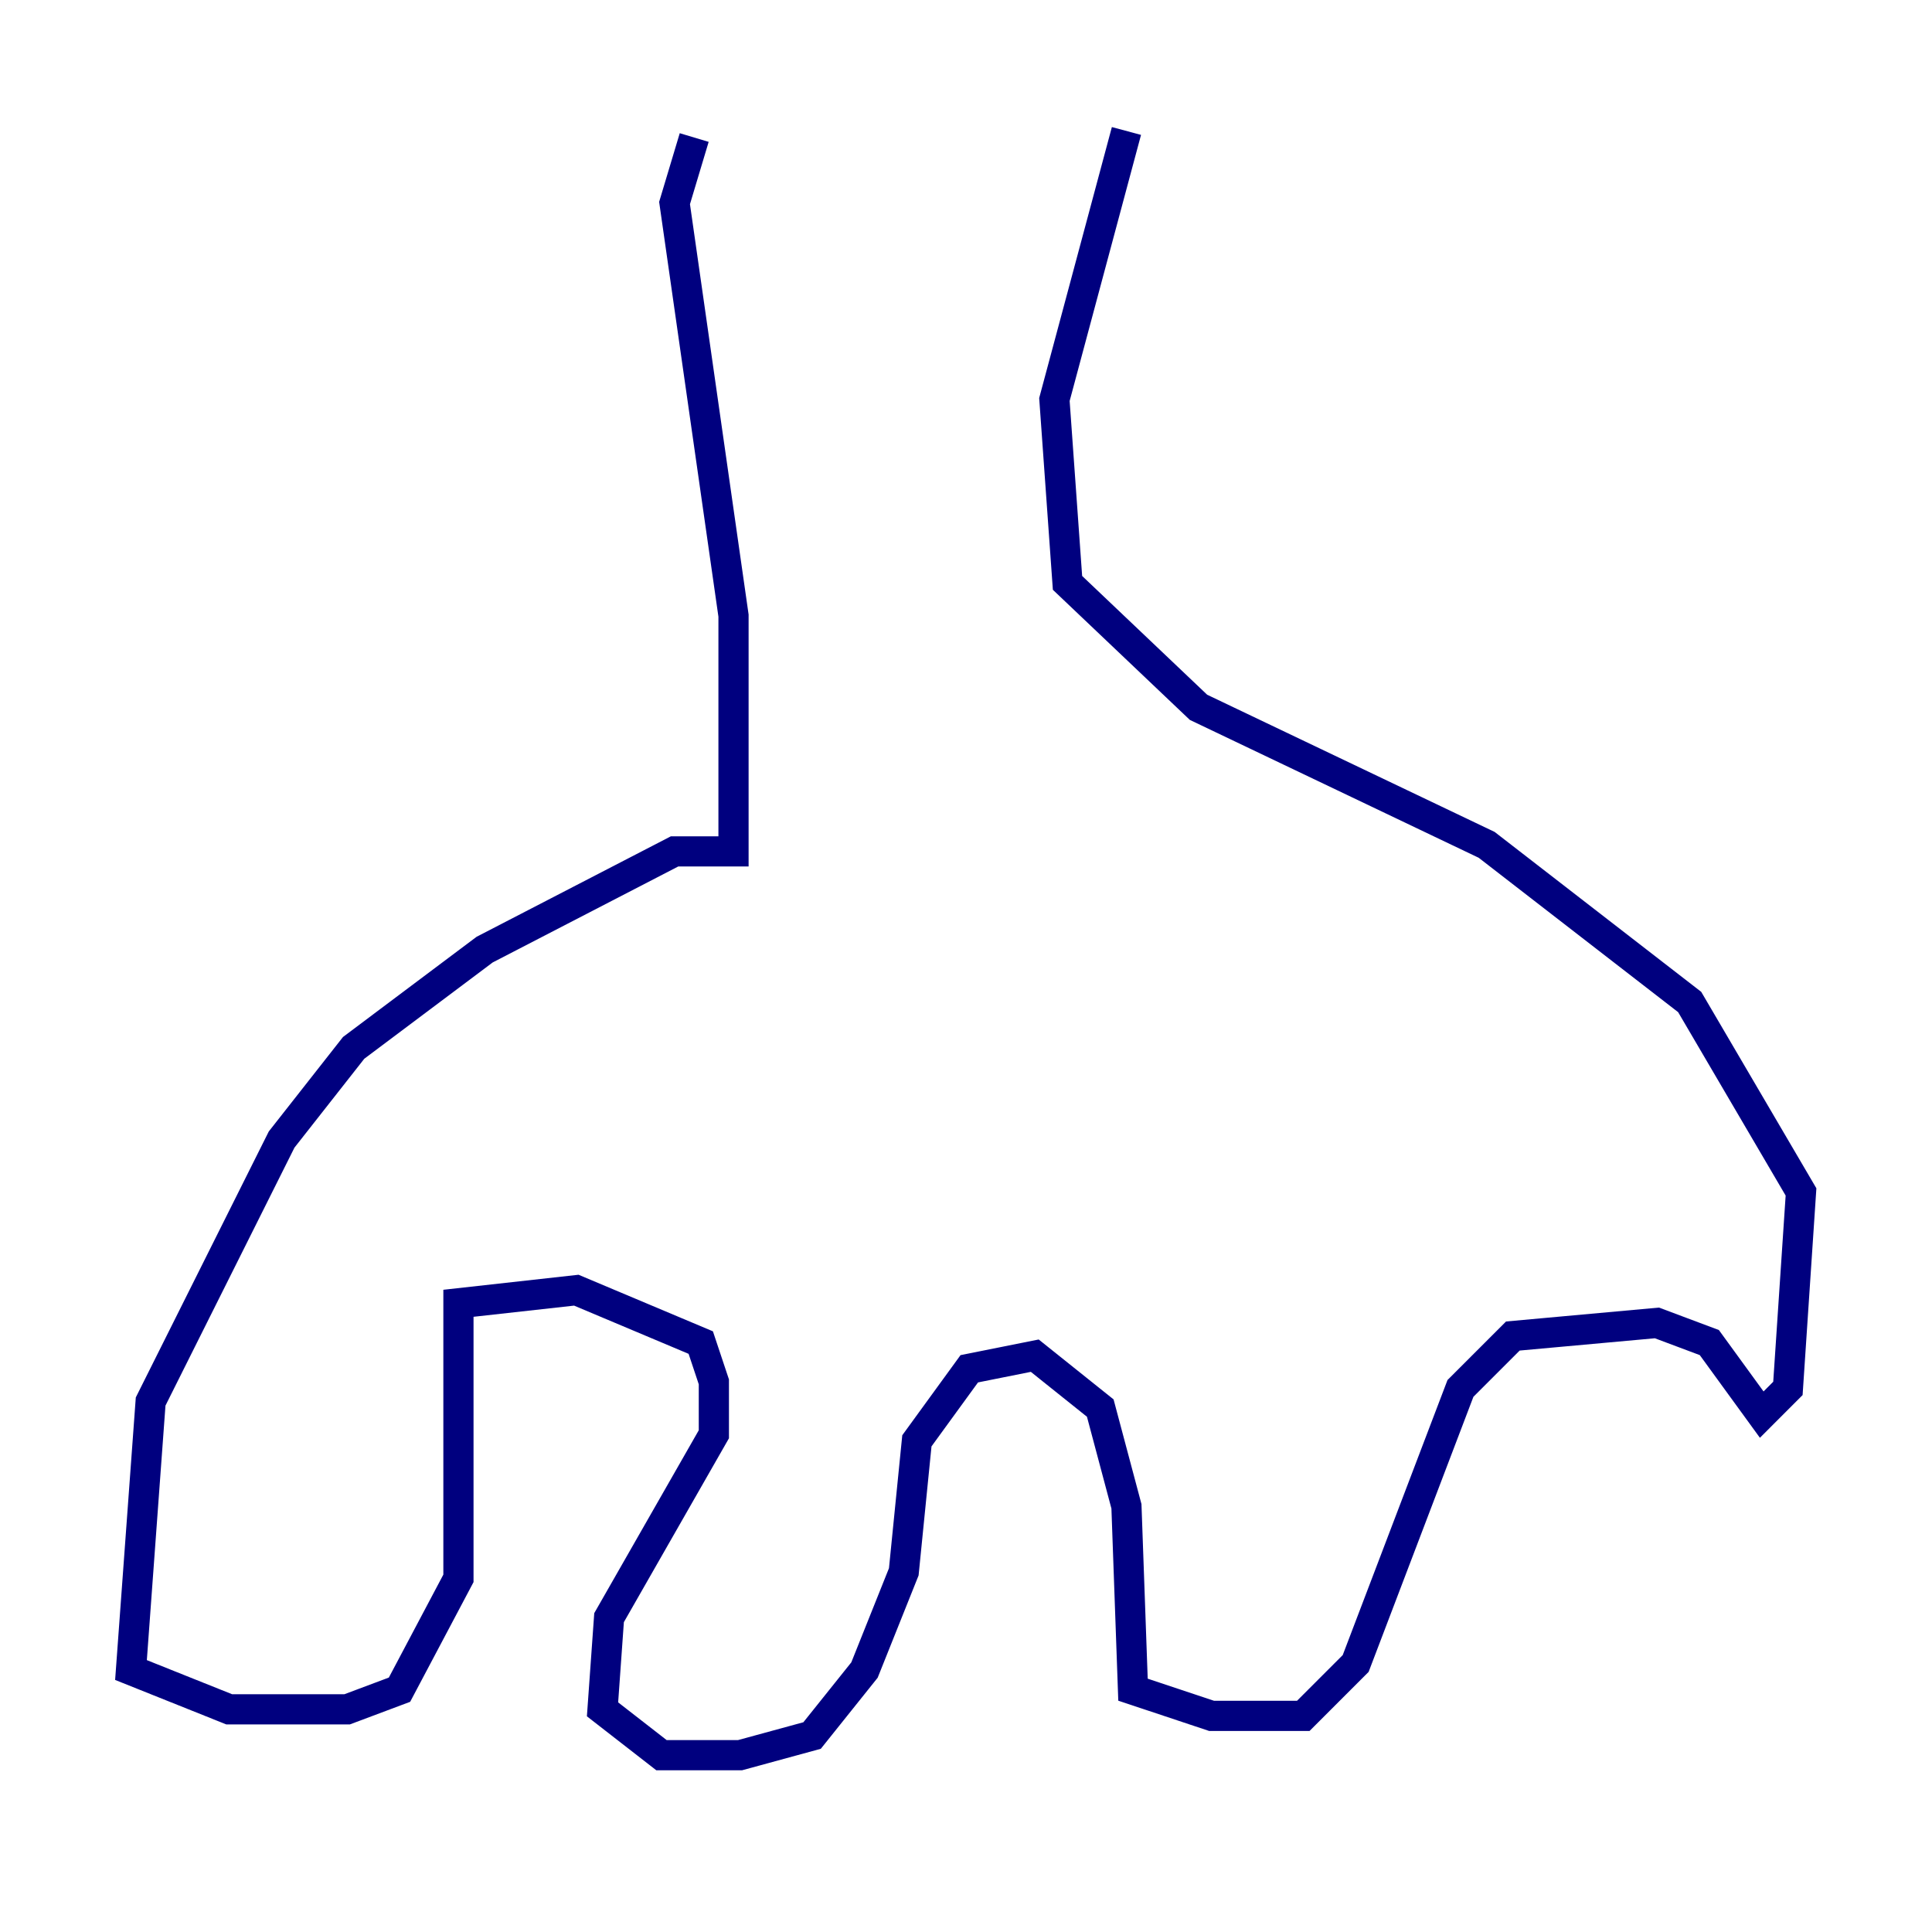 <?xml version="1.0" encoding="utf-8" ?>
<svg baseProfile="tiny" height="128" version="1.2" viewBox="0,0,128,128" width="128" xmlns="http://www.w3.org/2000/svg" xmlns:ev="http://www.w3.org/2001/xml-events" xmlns:xlink="http://www.w3.org/1999/xlink"><defs /><polyline fill="none" points="45.993,9.112 44.691,13.451 48.597,40.786 48.597,56.407 44.691,56.407 32.108,62.915 23.43,69.424 18.658,75.498 9.98,92.854 8.678,110.644 15.186,113.248 22.997,113.248 26.468,111.946 30.373,104.57 30.373,86.346 38.183,85.478 46.427,88.949 47.295,91.552 47.295,95.024 40.352,107.173 39.919,113.248 43.824,116.285 49.031,116.285 53.803,114.983 57.275,110.644 59.878,104.136 60.746,95.458 64.217,90.685 68.556,89.817 72.895,93.288 74.63,99.797 75.064,111.946 80.271,113.681 86.346,113.681 89.817,110.21 96.759,91.986 100.231,88.515 109.776,87.647 113.248,88.949 116.719,93.722 118.454,91.986 119.322,78.969 111.946,66.386 98.495,55.973 79.403,46.861 70.725,38.617 69.858,26.468 74.63,8.678" stroke="#00007f" stroke-width="2" /></svg>